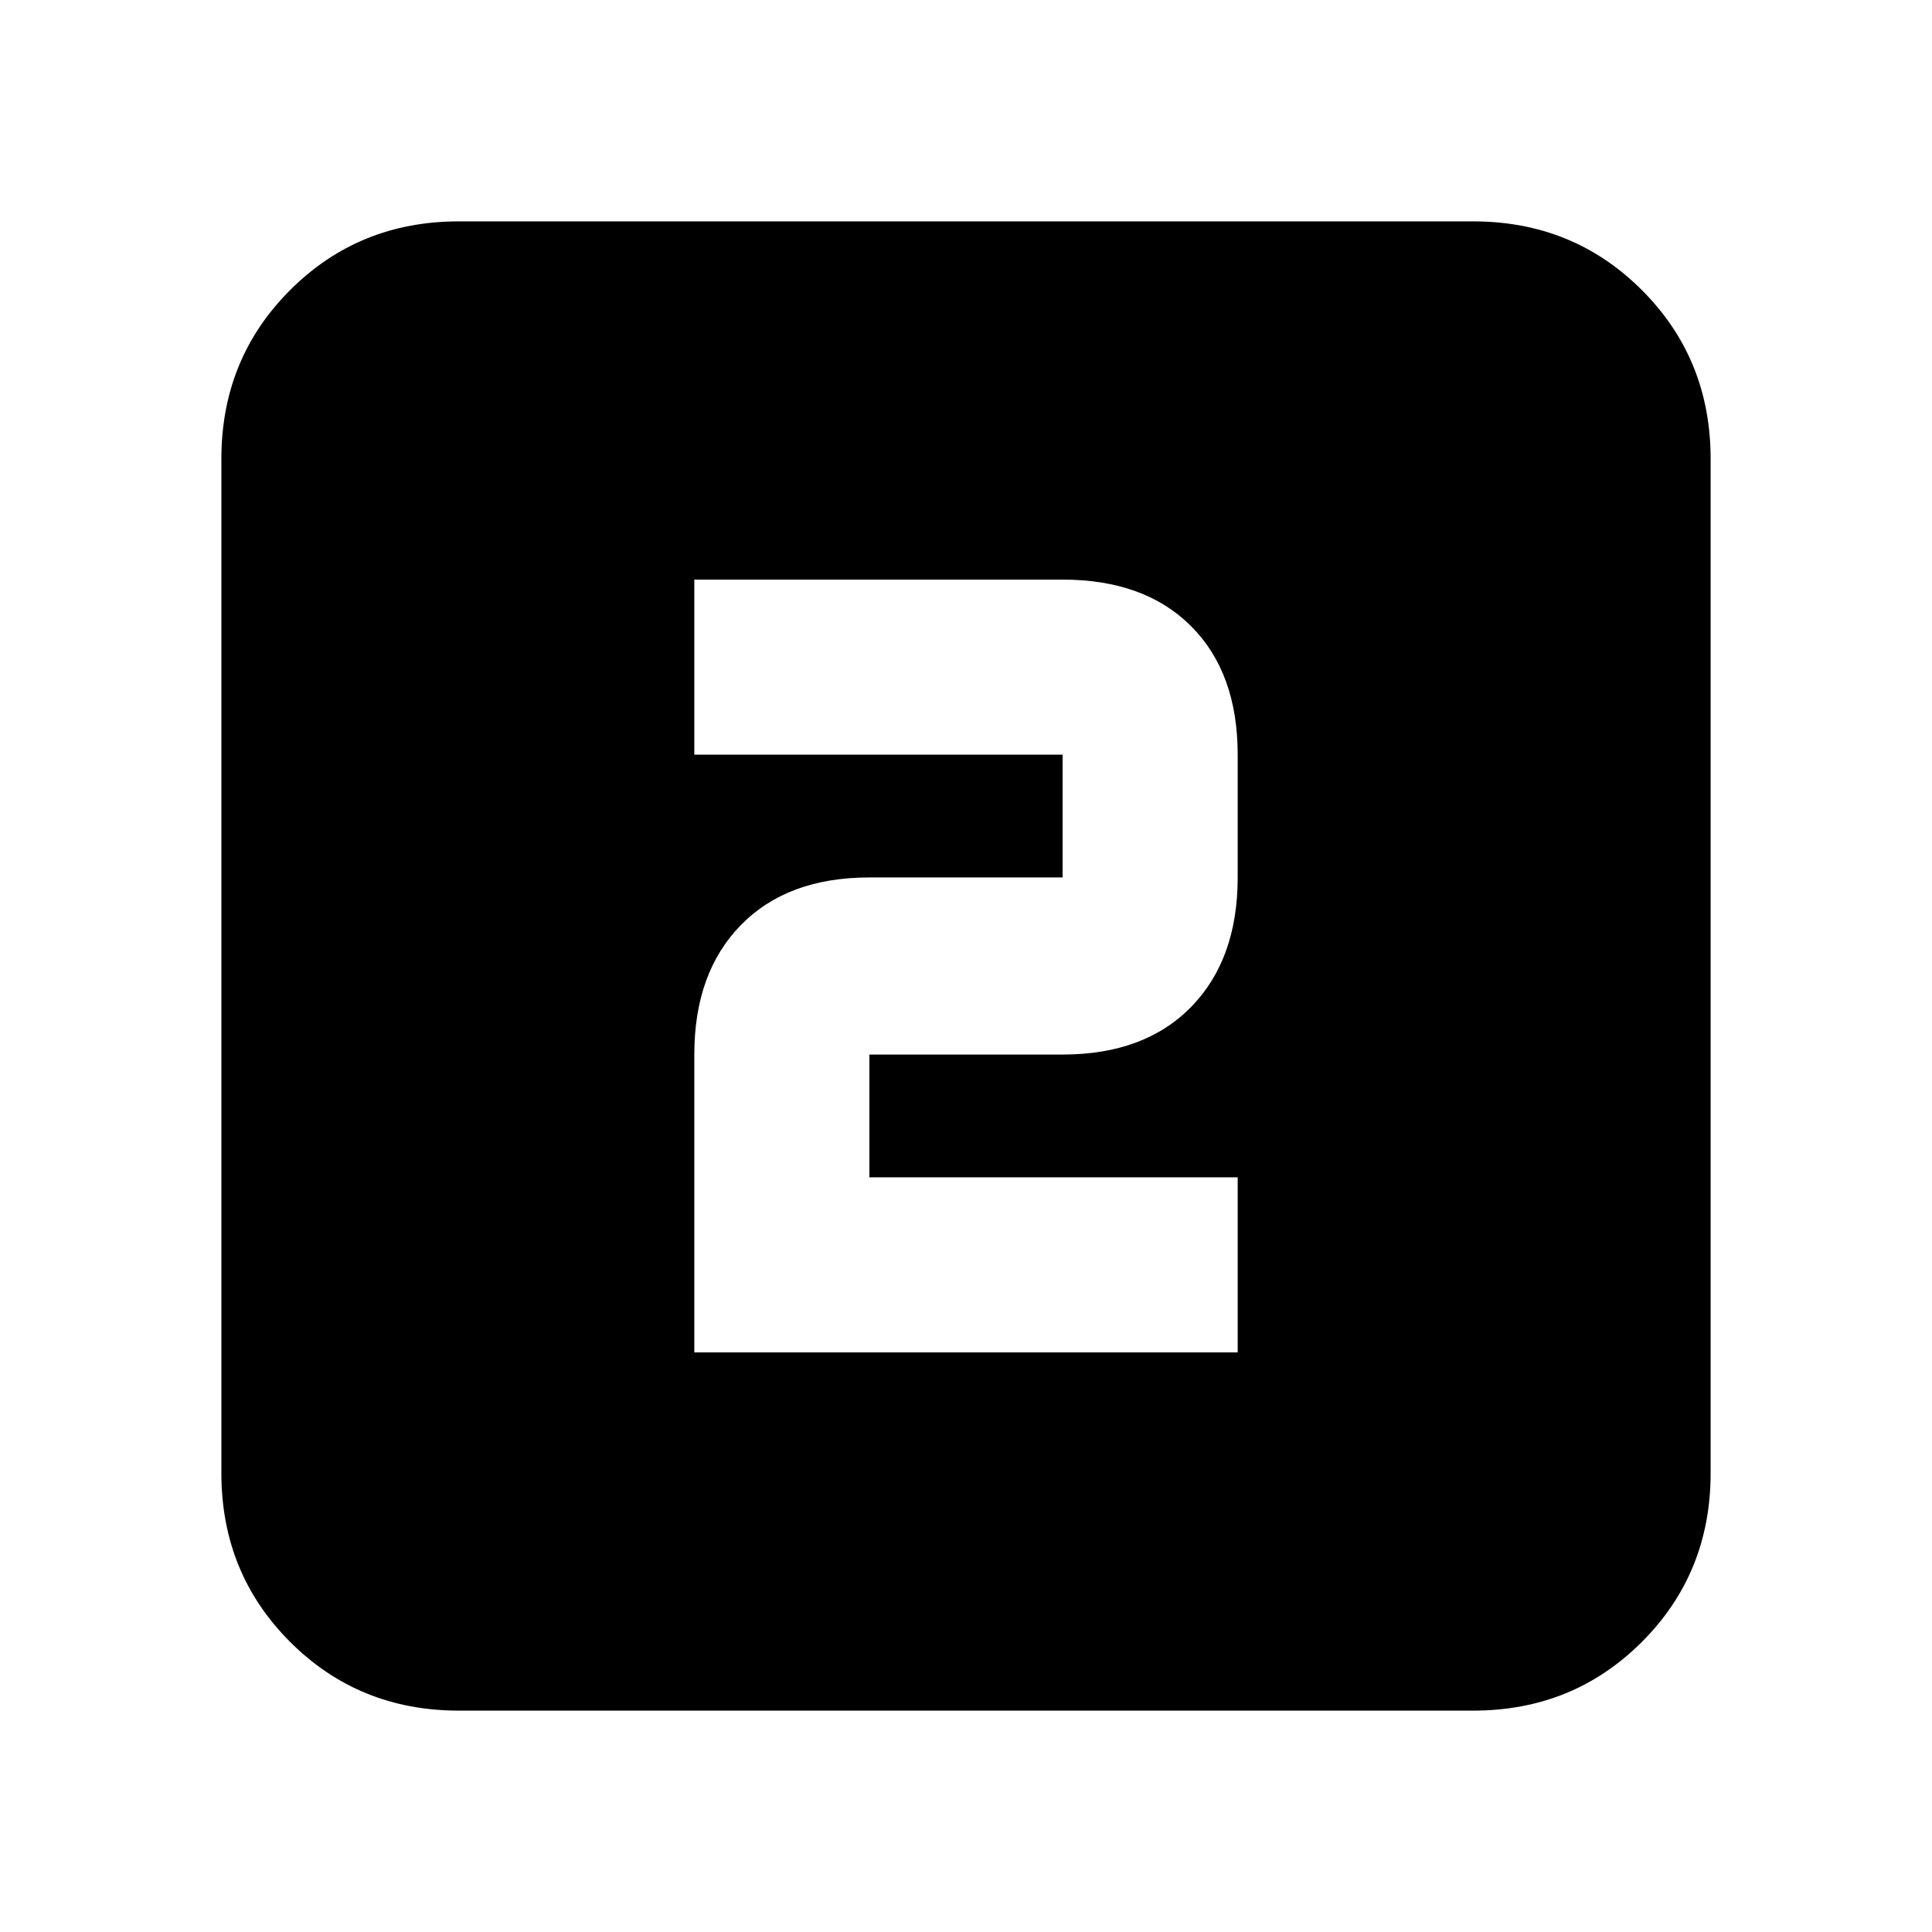 <svg xmlns="http://www.w3.org/2000/svg" height="20" viewBox="0 -960 960 960" width="20"><path d="M345-288h270v-87H432v-61h96q40.7 0 63.85-23.65T615-524v-61q0-40.7-23.15-63.85T528-672H345v87h183v61h-96q-40.7 0-63.85 23.65T345-436v148ZM228-110q-49.7 0-83.85-34.15Q110-178.3 110-228v-504q0-49.7 34.15-83.85Q178.3-850 228-850h504q49.7 0 83.85 34.15Q850-781.7 850-732v504q0 49.7-34.15 83.85Q781.7-110 732-110H228Z"/></svg>
